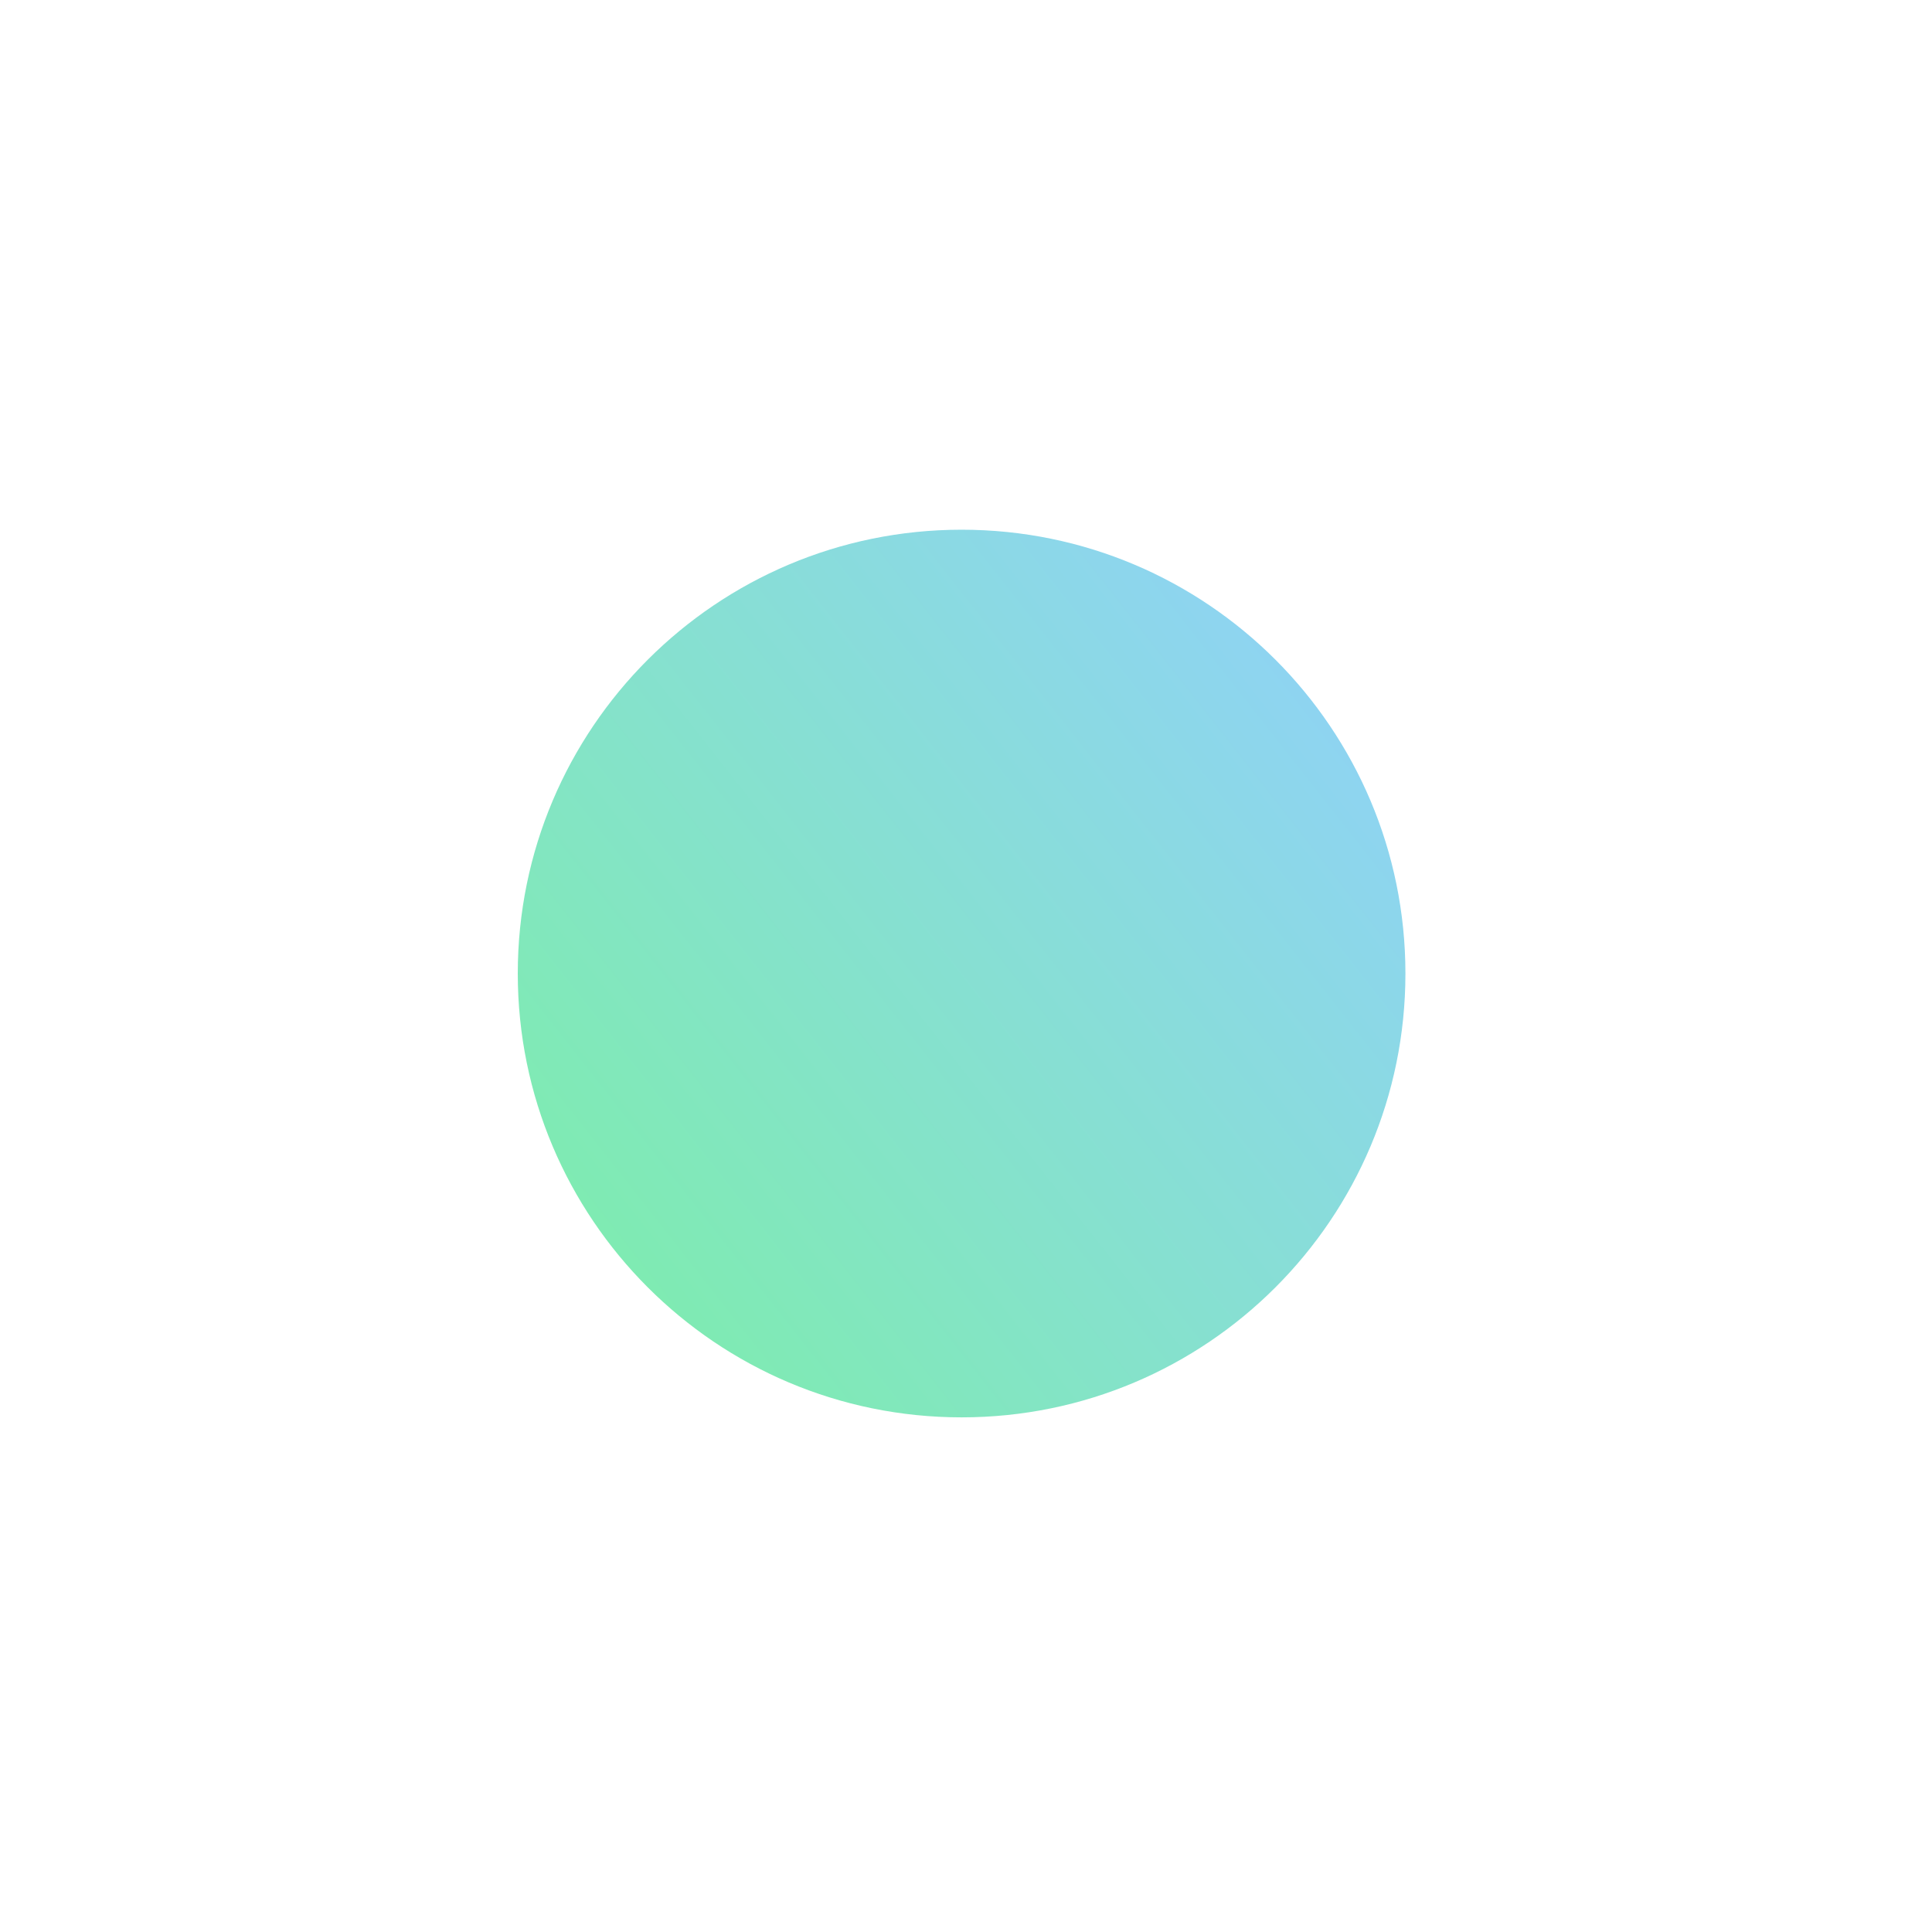 <svg viewBox="0 0 79 79" fill="none" xmlns="http://www.w3.org/2000/svg">
<g filter="url(#filter0_d_1850_24693)">
<path d="M57.468 35.66C57.468 45.683 49.343 53.808 39.32 53.808C29.297 53.808 21.172 45.683 21.172 35.66C21.172 25.637 29.297 17.512 39.32 17.512C49.343 17.512 57.468 25.637 57.468 35.66Z" fill="url(#paint0_linear_1850_24693)"/>
</g>
<defs>
<filter id="filter0_d_1850_24693" x="0.431" y="0.919" width="77.778" height="77.778" filterUnits="userSpaceOnUse" color-interpolation-filters="sRGB">
<feFlood flood-opacity="0" result="BackgroundImageFix"/>
<feColorMatrix in="SourceAlpha" type="matrix" values="0 0 0 0 0 0 0 0 0 0 0 0 0 0 0 0 0 0 127 0" result="hardAlpha"/>
<feOffset dy="4.148"/>
<feGaussianBlur stdDeviation="10.37"/>
<feComposite in2="hardAlpha" operator="out"/>
<feColorMatrix type="matrix" values="0 0 0 0 0.68 0 0 0 0 0.892 0 0 0 0 0.823 0 0 0 0.9 0"/>
<feBlend mode="normal" in2="BackgroundImageFix" result="effect1_dropShadow_1850_24693"/>
<feBlend mode="normal" in="SourceGraphic" in2="effect1_dropShadow_1850_24693" result="shape"/>
</filter>
<linearGradient id="paint0_linear_1850_24693" x1="21.172" y1="56.356" x2="58.205" y2="27.237" gradientUnits="userSpaceOnUse">
<stop offset="0.047" stop-color="#7CEFA7"/>
<stop offset="1" stop-color="#8FD3F4"/>
</linearGradient>
</defs>
</svg>
